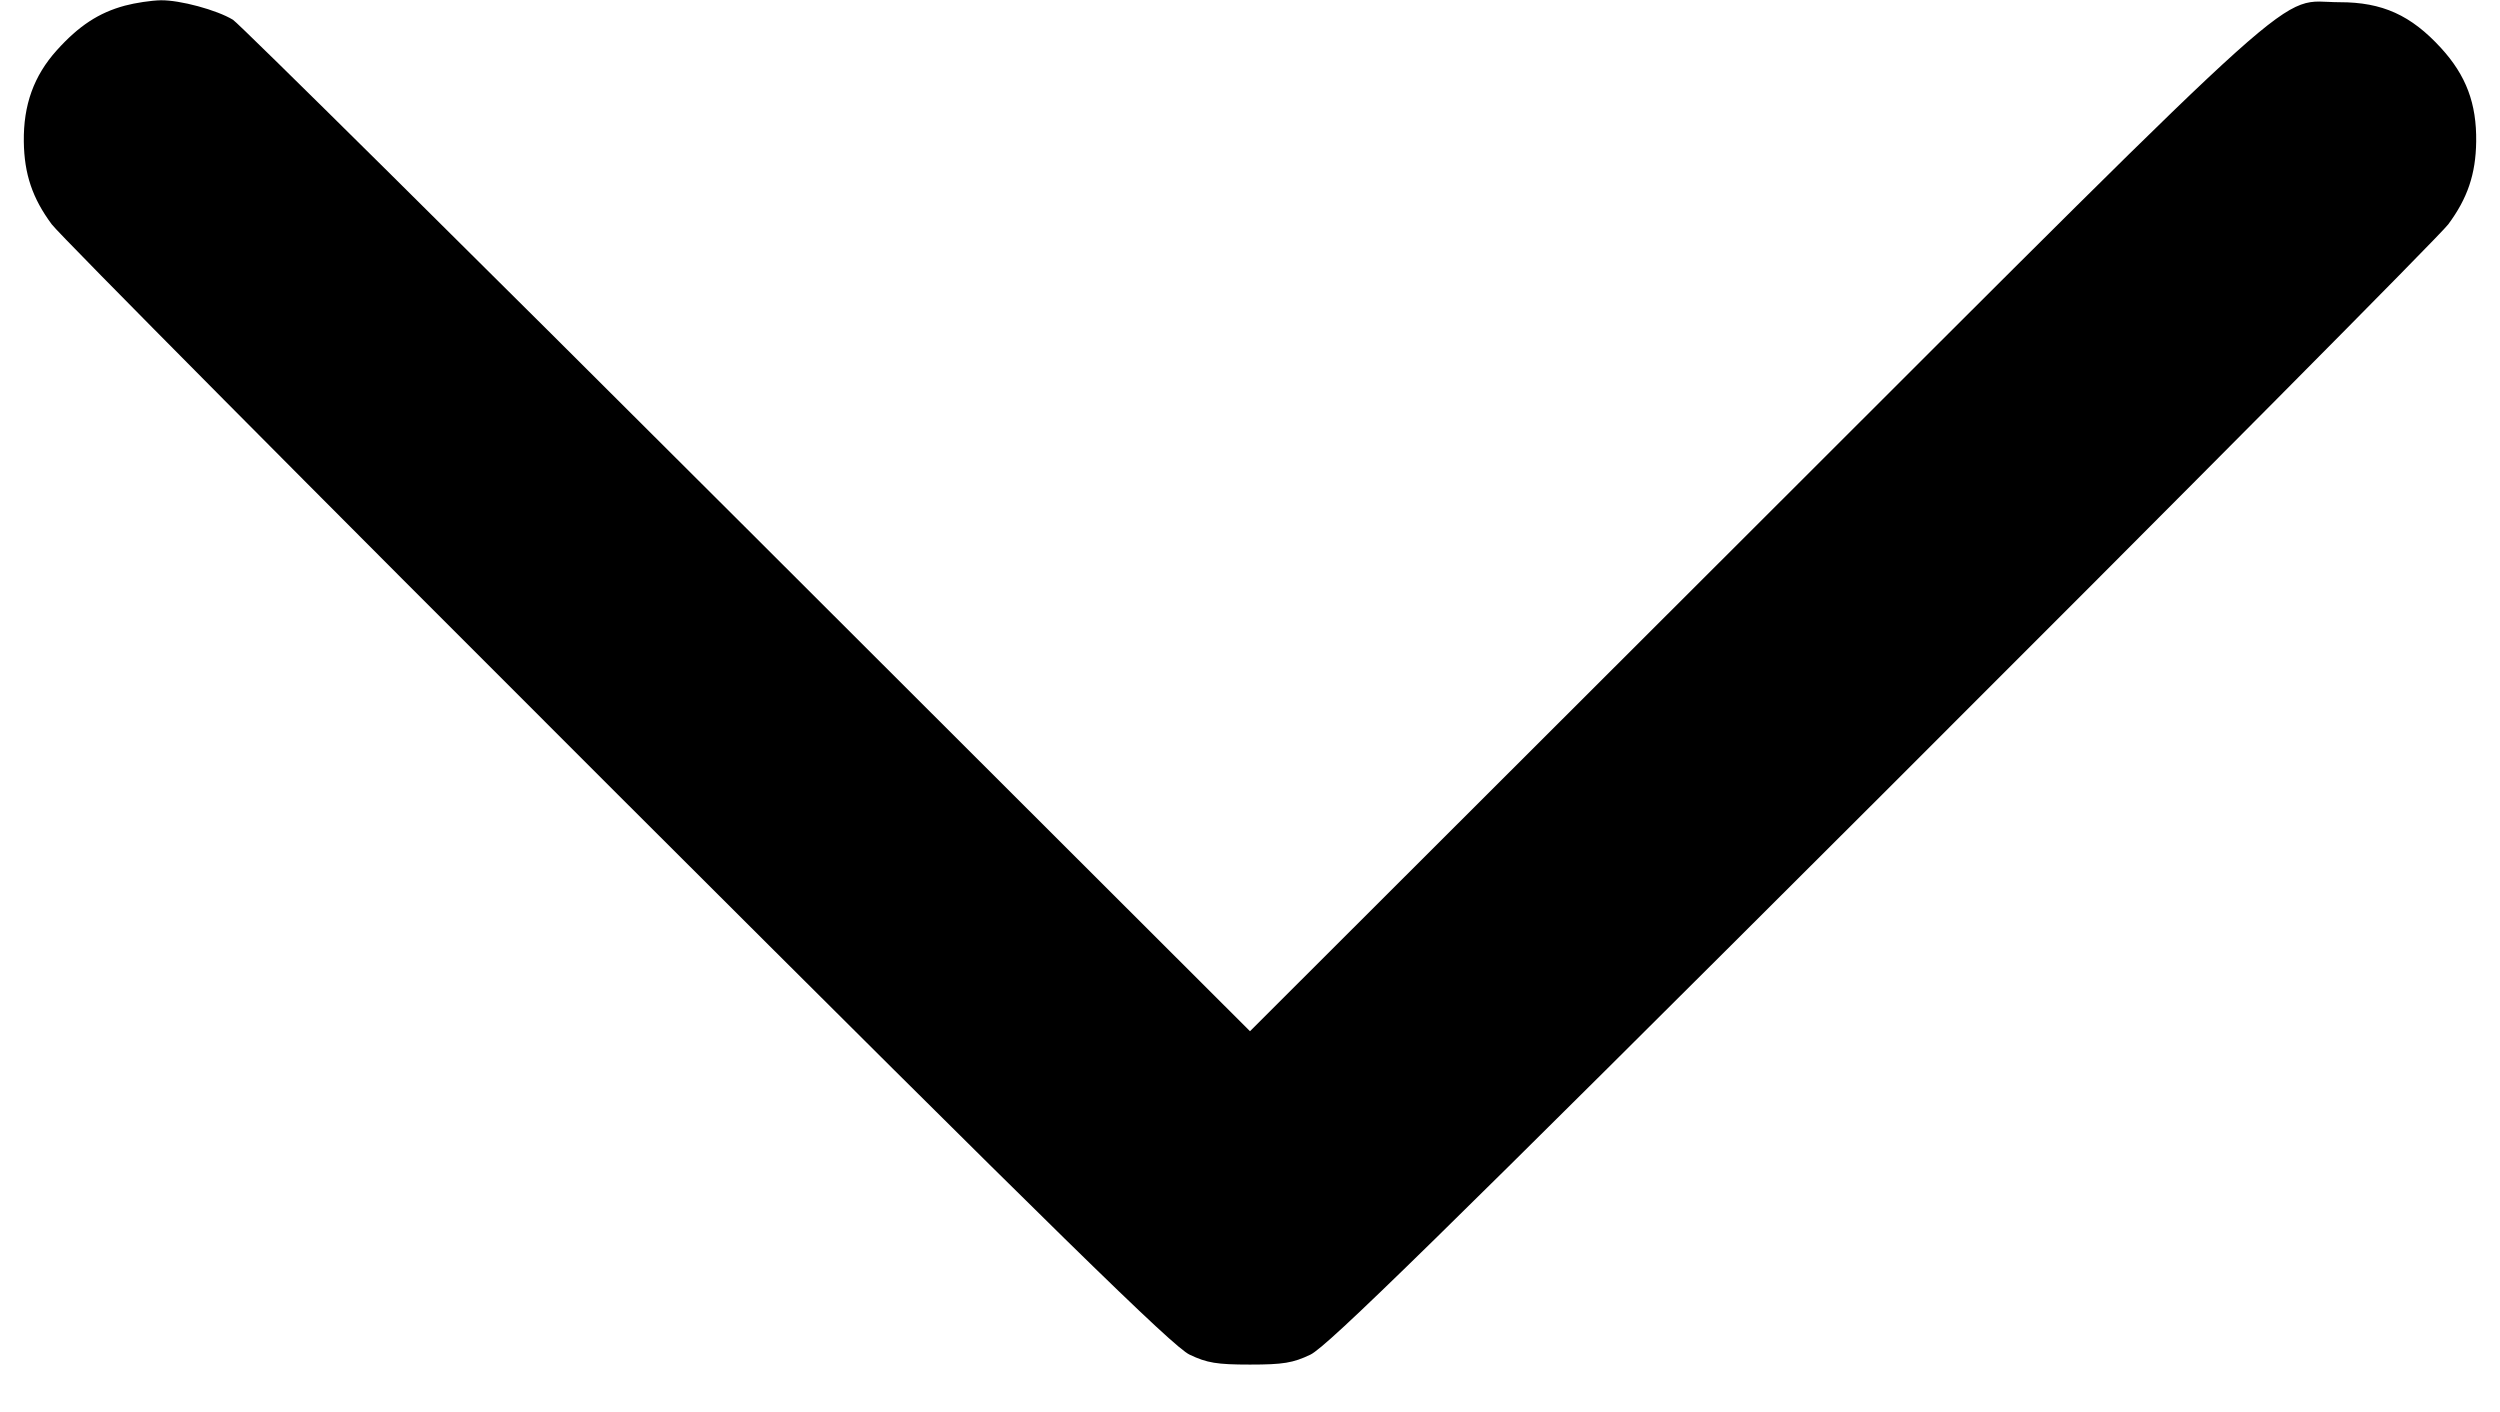 <svg width="448" height="253" fill="none" xmlns="http://www.w3.org/2000/svg">
    <path d="M22.363 1.017c-4.655 1.256-8.25 3.615-12.198 8.006-4.101 4.561-5.986 9.791-5.897 16.364.078 5.813 1.547 10.154 5.016 14.826C10.7 42.12 56.314 88.07 110.649 142.325c79.81 79.692 99.508 98.987 102.524 100.427 3.124 1.49 4.892 1.781 10.827 1.781s7.703-.291 10.827-1.781c3.016-1.44 22.714-20.735 102.524-100.427C391.686 88.07 437.3 42.12 438.716 40.213c3.469-4.672 4.938-9.013 5.016-14.826.092-6.829-1.792-11.851-6.293-16.776-5.392-5.899-10.529-8.22-18.182-8.214-11.471.009-3.249-7.37-104.725 93.978l-90.535 90.42-90.159-90.036C84.251 45.24 42.814 4.195 41.755 3.549 38.867 1.786 32.229-.007 28.798.05c-1.671.028-4.567.463-6.435.967"
          fill-rule="evenodd" fill="#000"/>
</svg>
